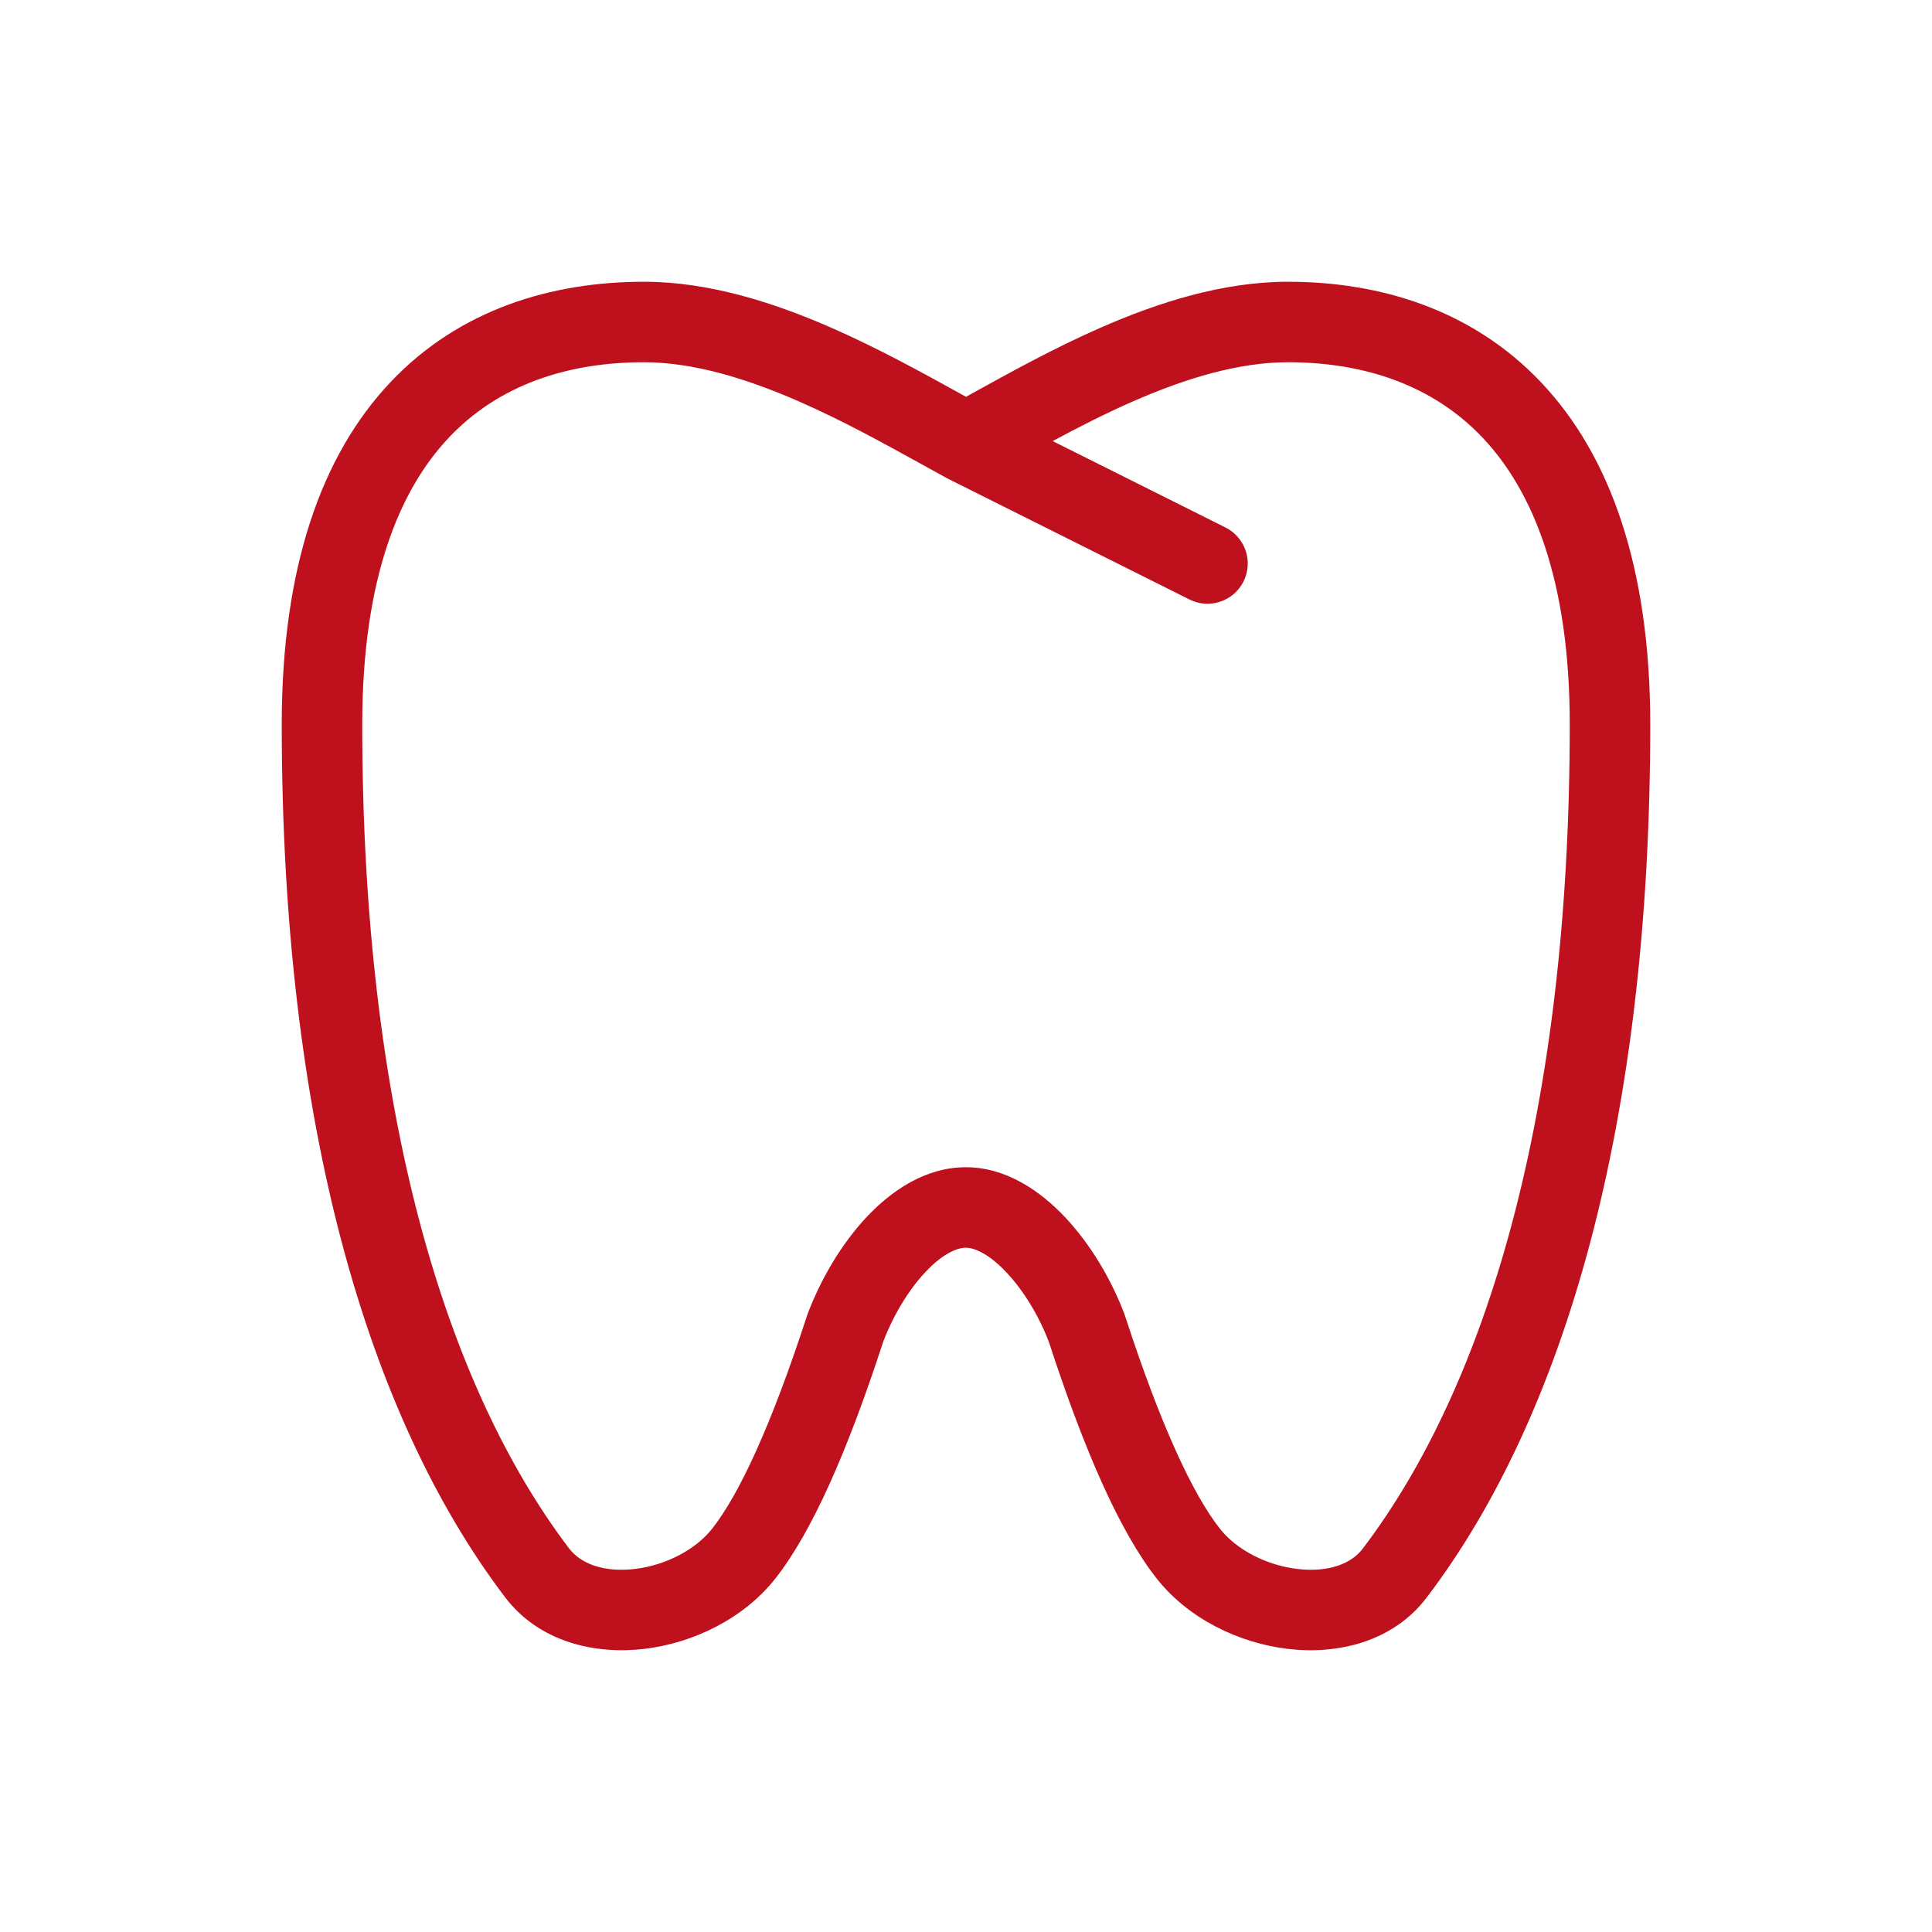 <svg width="84" height="84" viewBox="0 0 84 84" fill="none" xmlns="http://www.w3.org/2000/svg">
<path fill-rule="evenodd" clip-rule="evenodd" d="M16.971 16.623C19.968 13.449 23.983 12.25 28 12.25C30.831 12.25 33.651 13.157 36.153 14.253C38.201 15.151 40.156 16.232 41.799 17.141C41.866 17.179 41.933 17.216 42 17.253C42.079 17.209 42.159 17.165 42.239 17.12C43.878 16.213 45.817 15.14 47.847 14.249C50.345 13.153 53.159 12.25 56 12.25C60.008 12.25 64.021 13.464 67.019 16.64C70.007 19.806 71.75 24.673 71.75 31.5C71.75 48.853 68.018 61.569 62.048 69.434C60.552 71.425 58.098 71.941 55.992 71.691C53.875 71.44 51.671 70.385 50.292 68.633C48.696 66.608 47.151 63.095 45.6 58.334C45.162 57.196 44.496 56.104 43.761 55.324C42.978 54.493 42.35 54.25 42 54.25H41.989C41.63 54.248 41.007 54.486 40.235 55.307C39.506 56.082 38.844 57.176 38.401 58.333C36.85 63.094 35.304 66.611 33.707 68.637C32.33 70.383 30.132 71.439 28.016 71.69C25.908 71.941 23.459 71.423 21.954 69.437C15.983 61.572 12.25 48.851 12.25 31.5C12.25 24.654 13.985 19.785 16.971 16.623ZM45.768 19.178L53.283 22.935C54.147 23.367 54.498 24.418 54.065 25.283C53.633 26.147 52.582 26.497 51.717 26.065L41.217 20.815C41.199 20.806 41.18 20.796 41.162 20.786C40.8 20.589 40.43 20.384 40.053 20.175C38.414 19.269 36.633 18.285 34.748 17.459C32.429 16.443 30.128 15.75 28 15.75C24.667 15.75 21.682 16.733 19.516 19.026C17.34 21.329 15.75 25.211 15.75 31.5C15.75 48.441 19.409 60.297 24.742 67.321L24.743 67.322C25.243 67.982 26.242 68.376 27.603 68.215C28.955 68.054 30.247 67.373 30.959 66.47C32.144 64.966 33.54 61.96 35.086 57.209C35.094 57.182 35.104 57.156 35.113 57.13C35.692 55.602 36.585 54.079 37.685 52.909C38.749 51.778 40.239 50.741 42.006 50.75L42.011 50.75L42 50.75L42.006 50.75C43.76 50.752 45.247 51.798 46.308 52.923C47.409 54.092 48.309 55.609 48.886 57.128C48.896 57.155 48.905 57.182 48.914 57.209C50.459 61.96 51.856 64.963 53.041 66.467L53.042 66.468C53.753 67.372 55.049 68.055 56.405 68.215C57.772 68.378 58.764 67.98 59.252 67.329L59.258 67.321C64.591 60.297 68.25 48.444 68.25 31.5C68.25 25.237 66.654 21.354 64.473 19.042C62.301 16.741 59.313 15.75 56 15.75C53.861 15.75 51.564 16.441 49.253 17.455C48.045 17.984 46.882 18.579 45.768 19.178Z" fill="#BE111D"/>
</svg>
